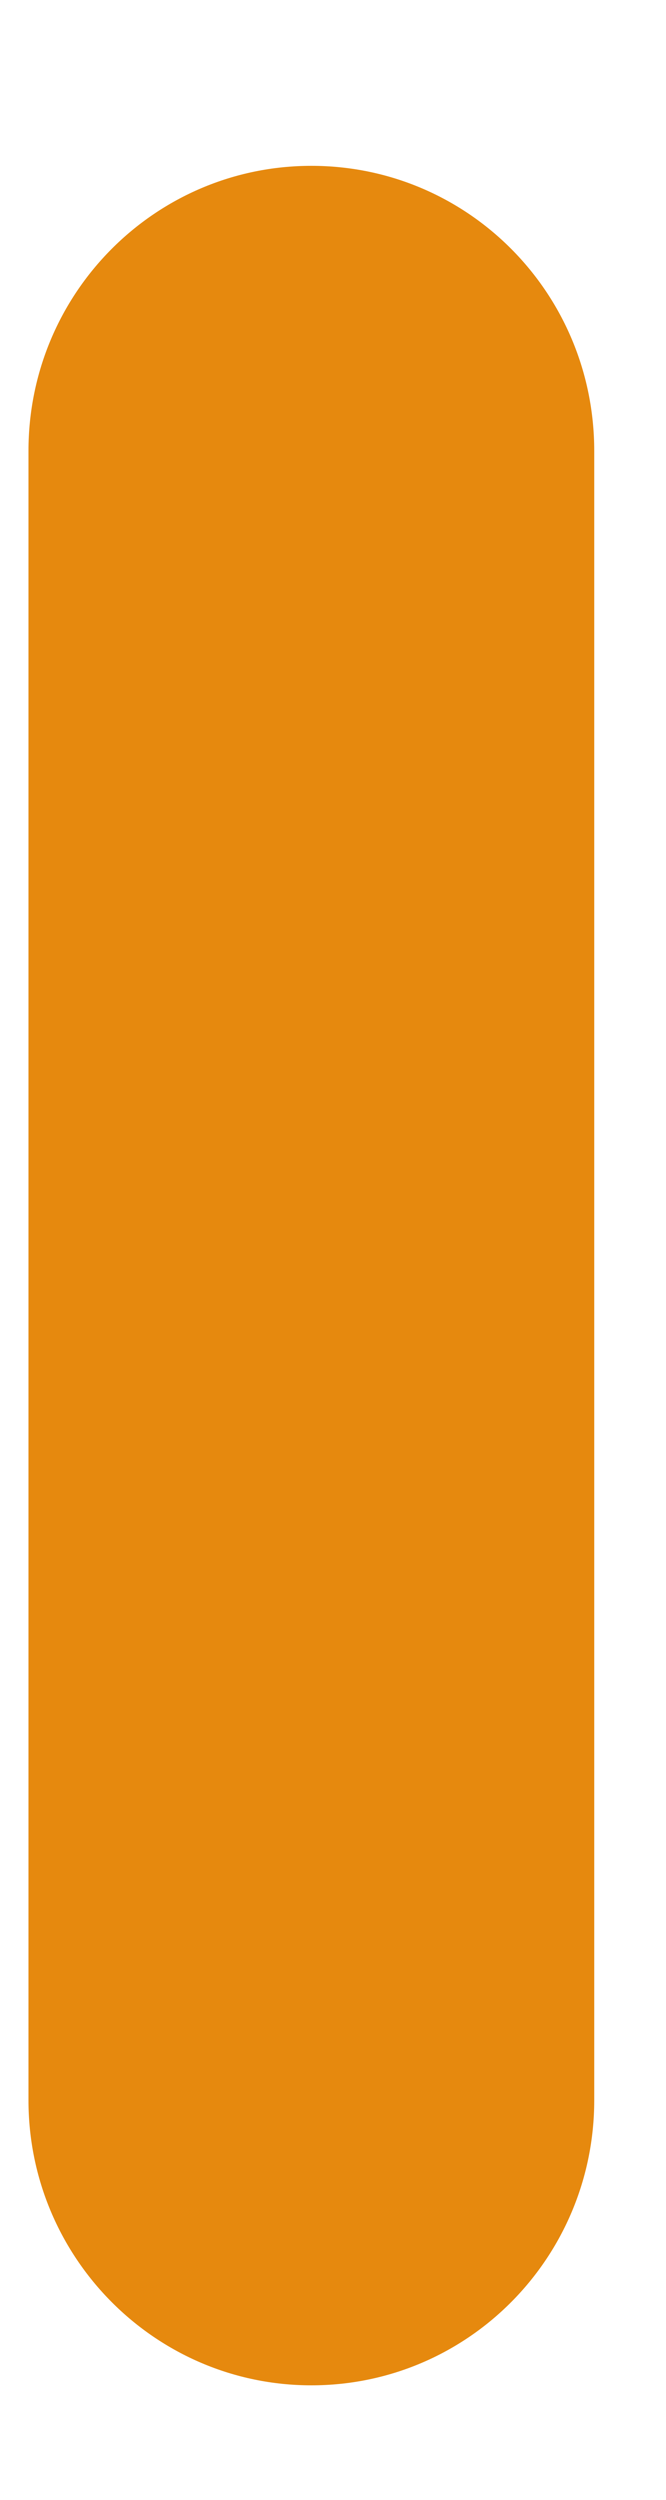 <svg width="4" height="15" viewBox="0 0 4 15" fill="none" xmlns="http://www.w3.org/2000/svg">
<path d="M1.87 14.312C2.809 14.312 3.569 13.547 3.569 12.601V2.706C3.569 1.757 2.809 0.995 1.87 0.995C0.934 0.995 0.171 1.757 0.171 2.706V12.601C0.171 13.547 0.934 14.312 1.87 14.312Z" fill="#E6890E"/>
</svg>
